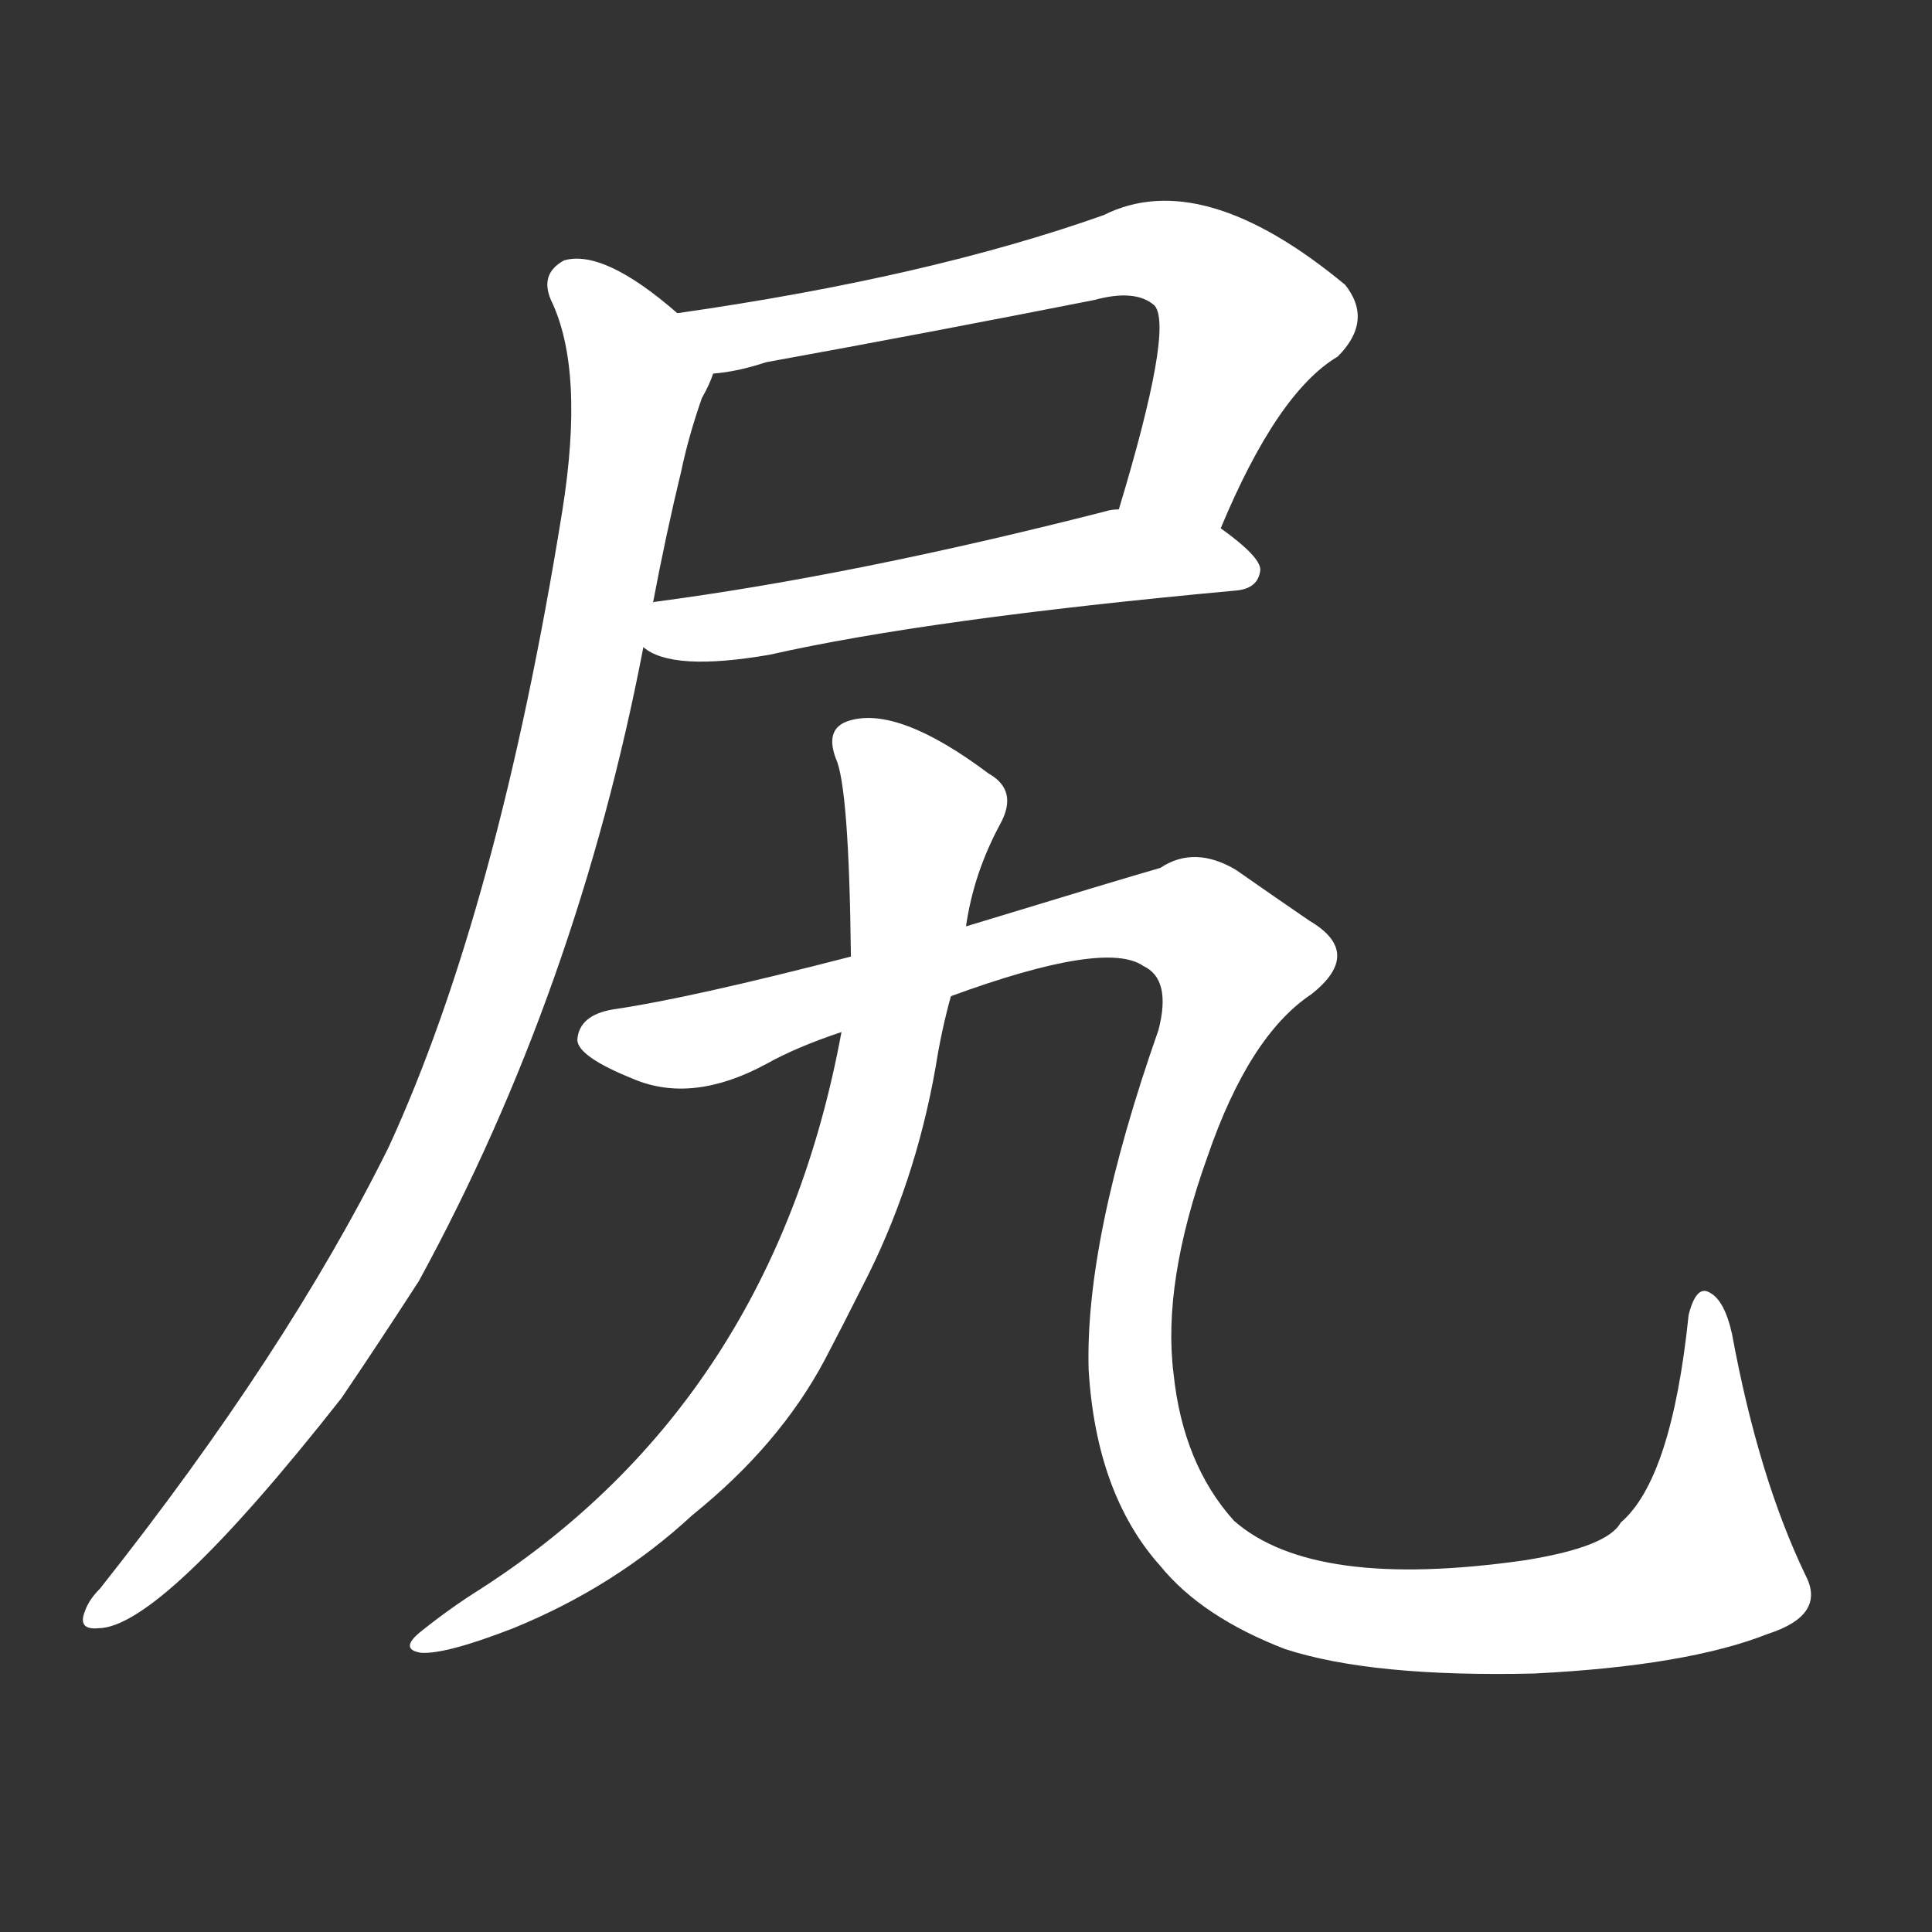 <svg version="1.1" viewBox="0 0 1024 1024" xmlns="http://www.w3.org/2000/svg">
  <rect x="0" y="0" width="1024" height="1024" fill="#333333" stroke="none"/>
  <g transform="scale(1, -1) translate(0, -900)">
    <style type="text/css">
        .stroke1 {fill: #FFFFFF;}
        .stroke2 {fill: #FFFFFF;}
        .stroke3 {fill: #FFFFFF;}
        .stroke4 {fill: #FFFFFF;}
        .stroke5 {fill: #FFFFFF;}
        .stroke6 {fill: #FFFFFF;}
        .stroke7 {fill: #FFFFFF;}
        .stroke8 {fill: #FFFFFF;}
        .stroke9 {fill: #FFFFFF;}
        .stroke10 {fill: #FFFFFF;}
        .stroke11 {fill: #FFFFFF;}
        .stroke12 {fill: #FFFFFF;}
        .stroke13 {fill: #FFFFFF;}
        .stroke14 {fill: #FFFFFF;}
        .stroke15 {fill: #FFFFFF;}
        .stroke16 {fill: #FFFFFF;}
        .stroke17 {fill: #FFFFFF;}
        .stroke18 {fill: #FFFFFF;}
        .stroke19 {fill: #FFFFFF;}
        .stroke20 {fill: #FFFFFF;}
        text {
            font-family: Helvetica;
            font-size: 50px;
            fill: #FFFFFF;}
            paint-order: stroke;
            stroke: #000000;
            stroke-width: 4px;
            stroke-linecap: butt;
            stroke-linejoin: miter;
            font-weight: 800;
        }
    </style>

    <path d="M 647 620 Q 677 692 709 711 Q 728 730 713 749 Q 637 812 585 786 Q 492 753 359 734 C 329 730 348 698 378 702 Q 391 703 406 708 Q 494 724 580 741 Q 602 747 612 738 Q 622 726 593 630 C 584 601 635 592 647 620 Z" class="stroke1"/>
    <path d="M 341 557 Q 356 544 408 553 Q 492 572 655 587 Q 667 588 668 598 Q 668 605 647 620 L 593 630 Q 589 630 586 629 Q 453 595 347 581 Q 346 581 346 580 C 317 574 315 571 341 557 Z" class="stroke2"/>
    <path d="M 359 734 Q 320 768 299 762 Q 286 755 292 741 Q 310 704 298 629 Q 264 418 206 292 Q 152 183 53 58 Q 47 52 45 46 Q 41 36 52 37 Q 85 37 181 159 Q 200 187 222 221 Q 306 375 341 557 L 346 580 Q 353 617 361 650 Q 365 669 372 689 Q 376 696 378 702 C 383 715 383 716 359 734 Z" class="stroke3"/>
    <path d="M 512 409 Q 516 437 530 463 Q 540 481 524 490 Q 476 526 450 518 Q 437 514 443 498 Q 450 483 451 393 L 446 353 Q 410 158 255 58 Q 239 48 224 36 Q 211 26 223 24 Q 236 23 272 37 Q 326 59 367 97 Q 413 134 437 179 Q 447 198 457 218 Q 485 272 496 335 Q 499 354 504 372 L 512 409 Z" class="stroke4"/>
    <path d="M 937 34 Q 968 44 957 65 Q 932 117 918 193 Q 914 211 906 215 Q 899 219 895 203 Q 886 116 859 93 Q 852 80 808 73 Q 696 57 654 94 Q 627 124 622 172 Q 616 220 640 287 Q 662 351 695 373 Q 723 395 694 412 Q 675 425 655 439 Q 633 452 615 440 Q 594 434 512 409 L 451 393 Q 366 371 325 365 Q 307 362 306 349 Q 306 340 336 328 Q 367 315 406 336 Q 422 345 446 353 L 504 372 Q 586 402 606 388 Q 621 381 614 354 Q 575 243 577 174 Q 581 108 615 70 Q 637 43 681 26 Q 727 11 813 13 Q 894 17 937 34 Z" class="stroke5"/>
</g></svg>